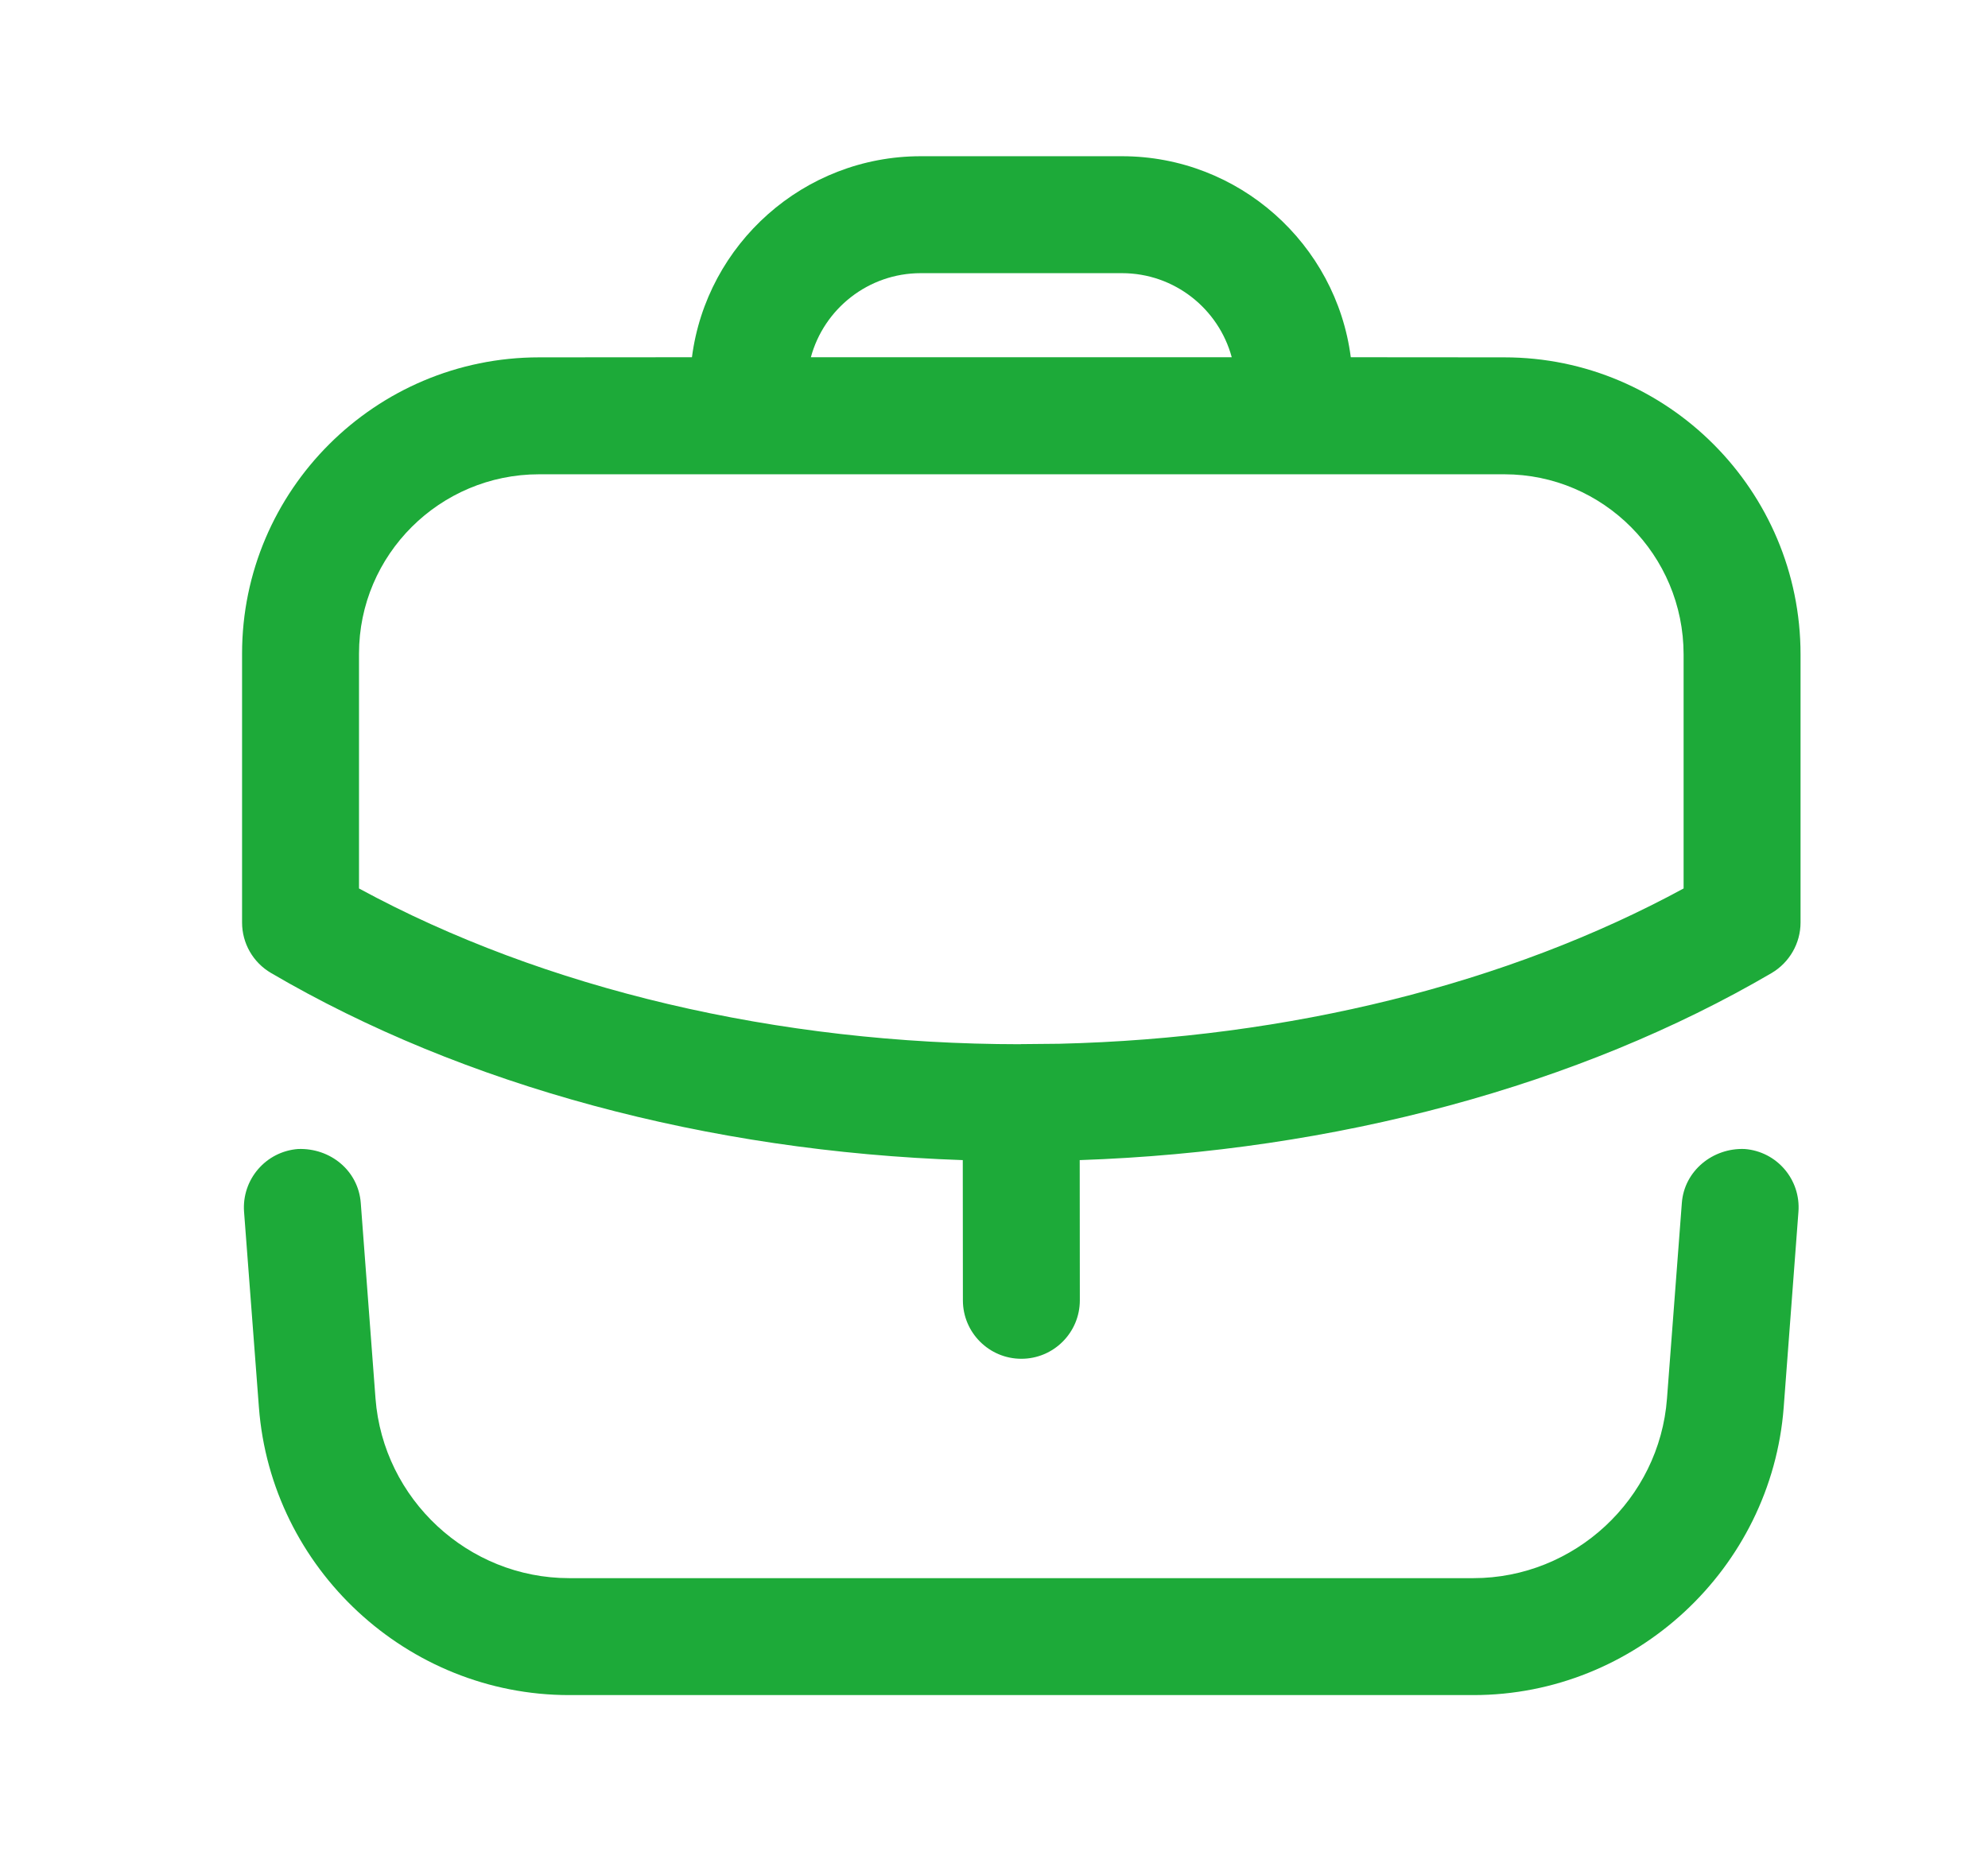 <svg width="17" height="16" viewBox="0 0 17 16" fill="none" xmlns="http://www.w3.org/2000/svg">
<path fill-rule="evenodd" clip-rule="evenodd" d="M14.919 9.826C15.194 9.847 15.4 10.087 15.379 10.363L15.253 12.035C15.148 13.415 13.983 14.496 12.6 14.496H4.867C3.483 14.496 2.319 13.415 2.214 12.035L2.087 10.363C2.067 10.087 2.273 9.847 2.549 9.826C2.825 9.816 3.064 10.011 3.085 10.287L3.211 11.959C3.277 12.821 4.003 13.496 4.867 13.496H12.6C13.463 13.496 14.191 12.821 14.255 11.959L14.382 10.287C14.403 10.011 14.648 9.815 14.919 9.826ZM9.594 1.336C10.595 1.336 11.426 2.087 11.551 3.055L12.864 3.056C14.261 3.056 15.397 4.195 15.397 5.597V7.889C15.397 8.067 15.302 8.231 15.15 8.321C13.504 9.284 11.42 9.846 9.233 9.921L9.234 11.12C9.234 11.396 9.01 11.62 8.734 11.62C8.458 11.62 8.234 11.396 8.234 11.12L8.233 9.921C6.049 9.847 3.964 9.285 2.318 8.321C2.164 8.231 2.07 8.067 2.07 7.889V5.59C2.07 4.193 3.21 3.056 4.61 3.056L5.917 3.055C6.042 2.087 6.872 1.336 7.874 1.336H9.594ZM12.864 4.056H4.61C3.761 4.056 3.07 4.744 3.07 5.59V7.598C4.653 8.458 6.648 8.929 8.724 8.93L8.734 8.929L8.741 8.929L9.058 8.926C11.022 8.879 12.896 8.413 14.397 7.598V5.597C14.397 4.747 13.71 4.056 12.864 4.056ZM9.594 2.336H7.874C7.425 2.336 7.046 2.641 6.934 3.055H10.533C10.421 2.641 10.043 2.336 9.594 2.336Z" fill="#1DAA39"/>
</svg>

